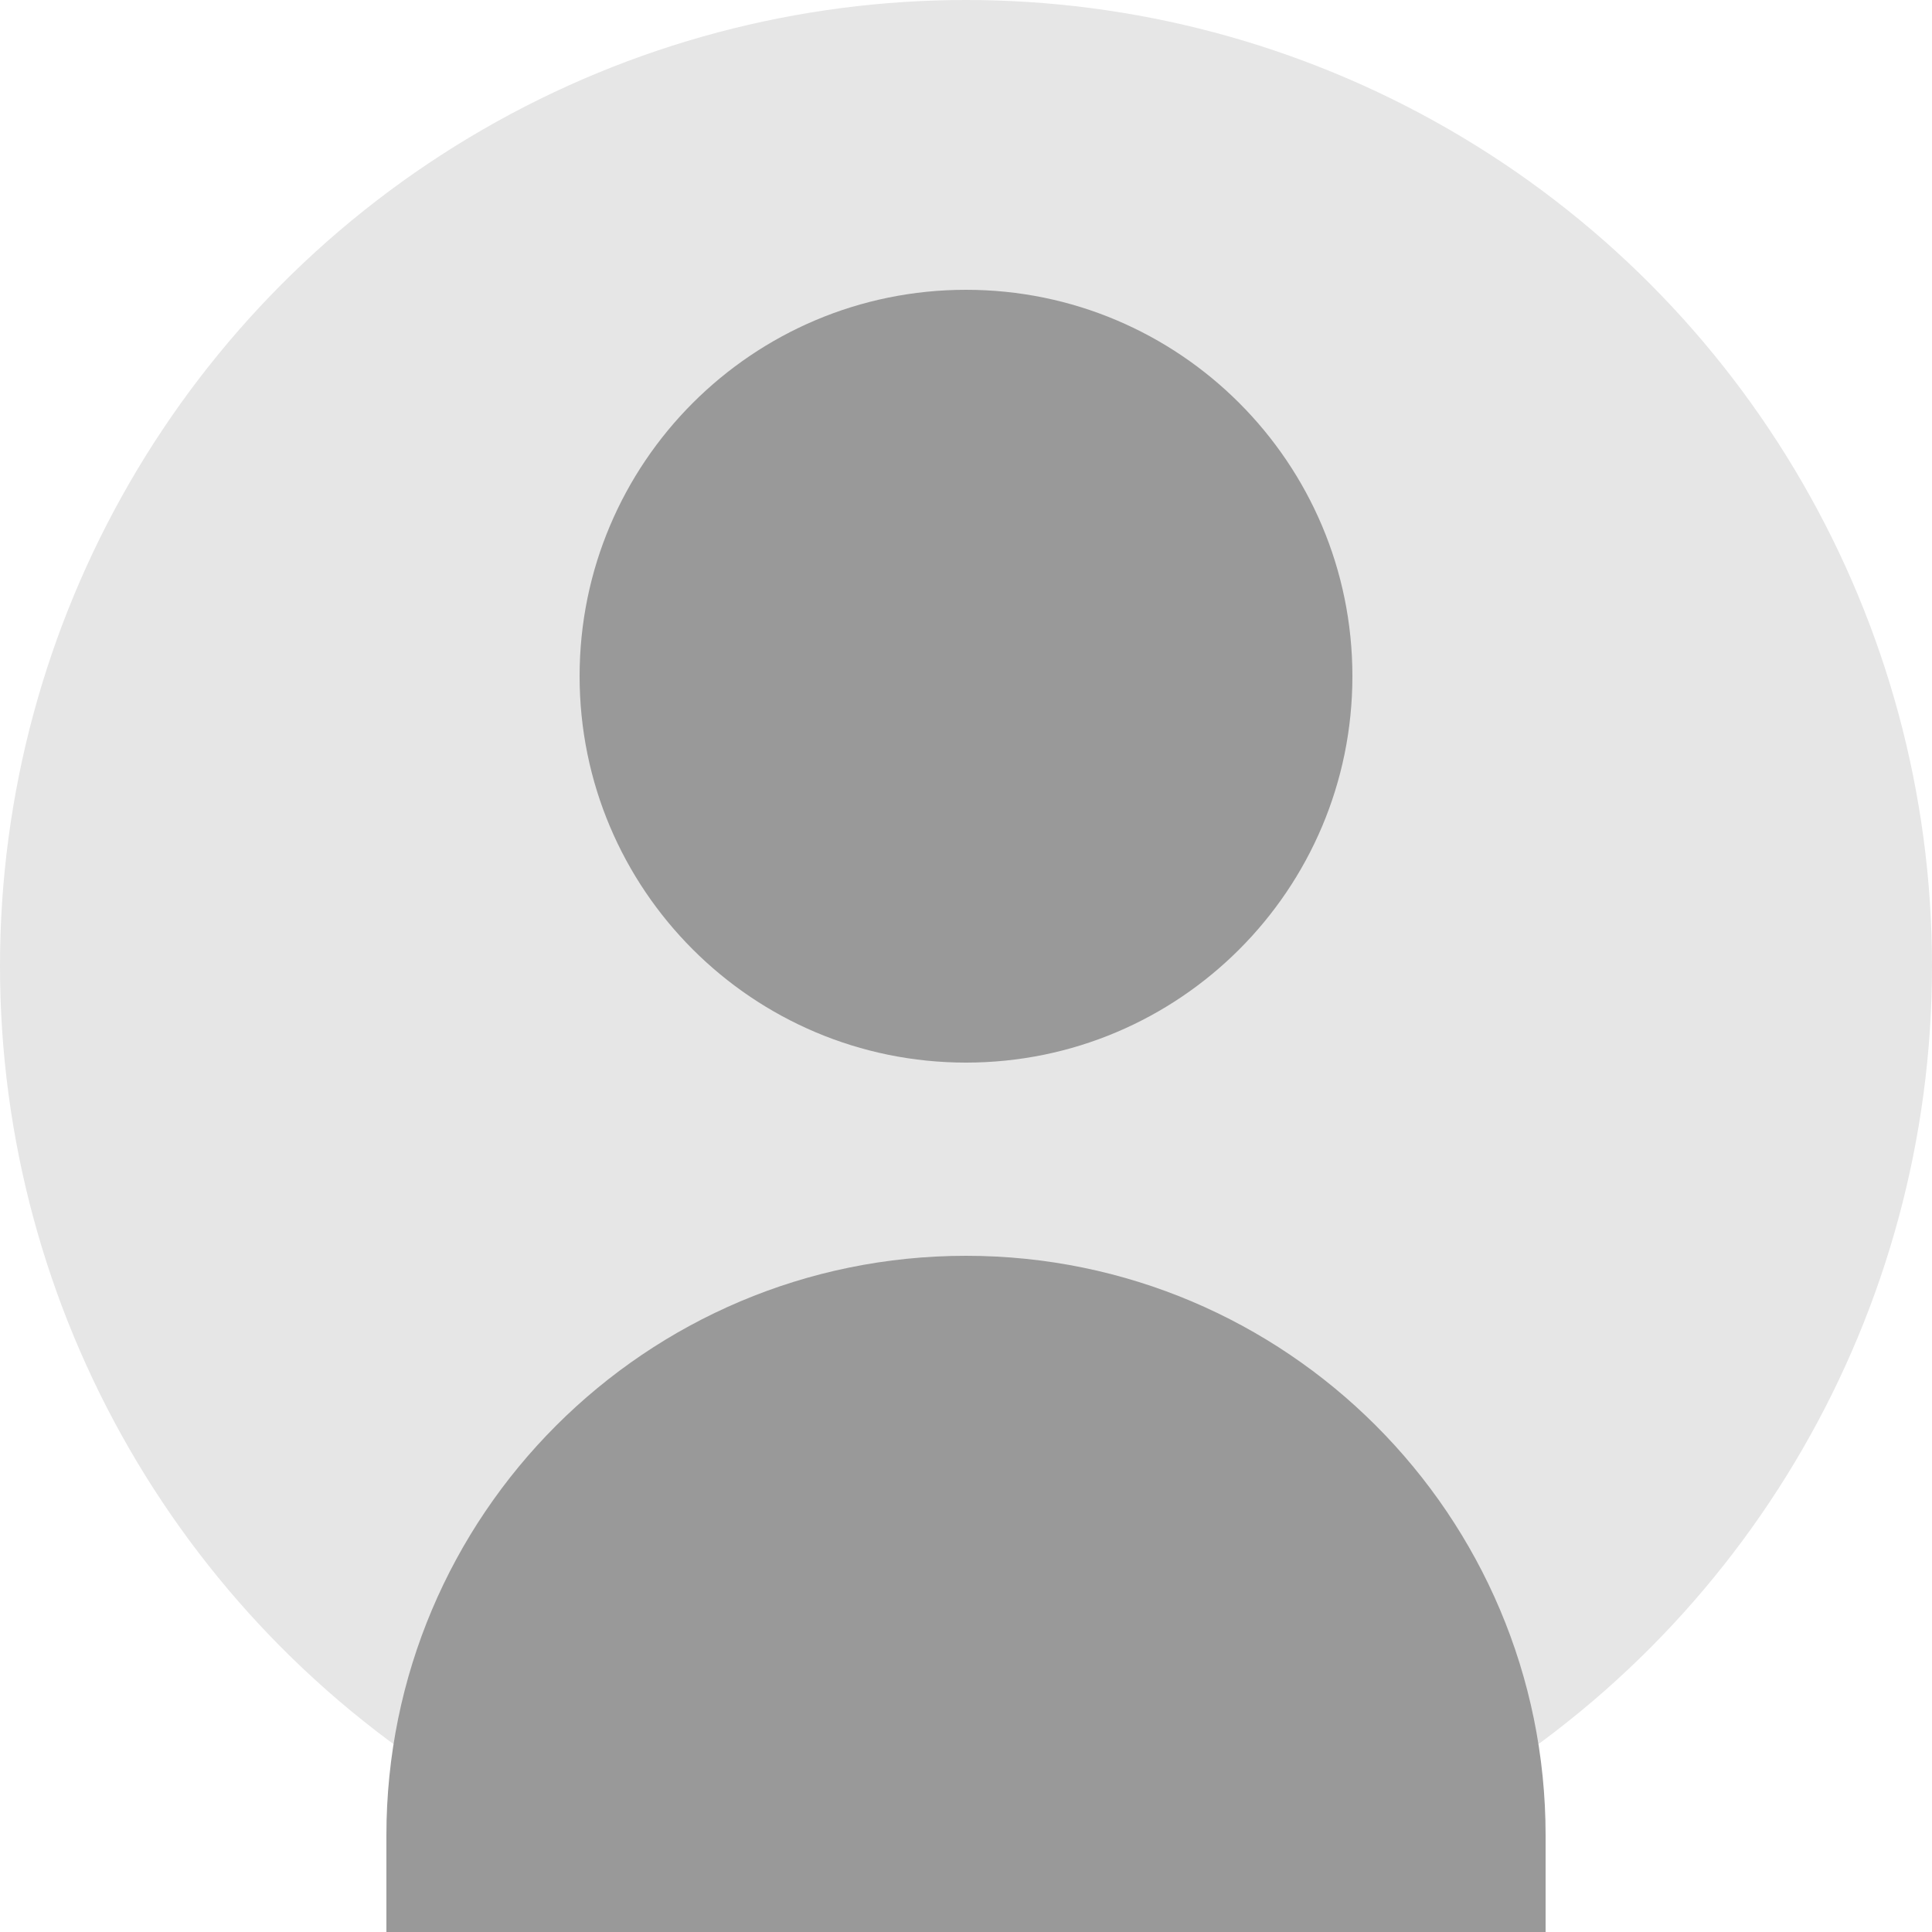 <?xml version="1.0" encoding="UTF-8"?>
<svg width="200px" height="200px" viewBox="0 0 200 200" version="1.1" xmlns="http://www.w3.org/2000/svg" xmlns:xlink="http://www.w3.org/1999/xlink">
    <title>Profile 1</title>
    <g id="Profile1" stroke="none" stroke-width="1" fill="none" fill-rule="evenodd">
        <circle id="Circle" fill="#E6E6E6" cx="100" cy="100" r="100"></circle>
        <path d="M100,110 C122.091,110 140,92.091 140,70 C140,47.909 122.091,30 100,30 C77.909,30 60,47.909 60,70 C60,92.091 77.909,110 100,110 Z M100,130 C66.863,130 40,156.863 40,190 L40,200 L160,200 L160,190 C160,156.863 133.137,130 100,130 Z" id="Shape" fill="#999999"></path>
    </g>
</svg> 